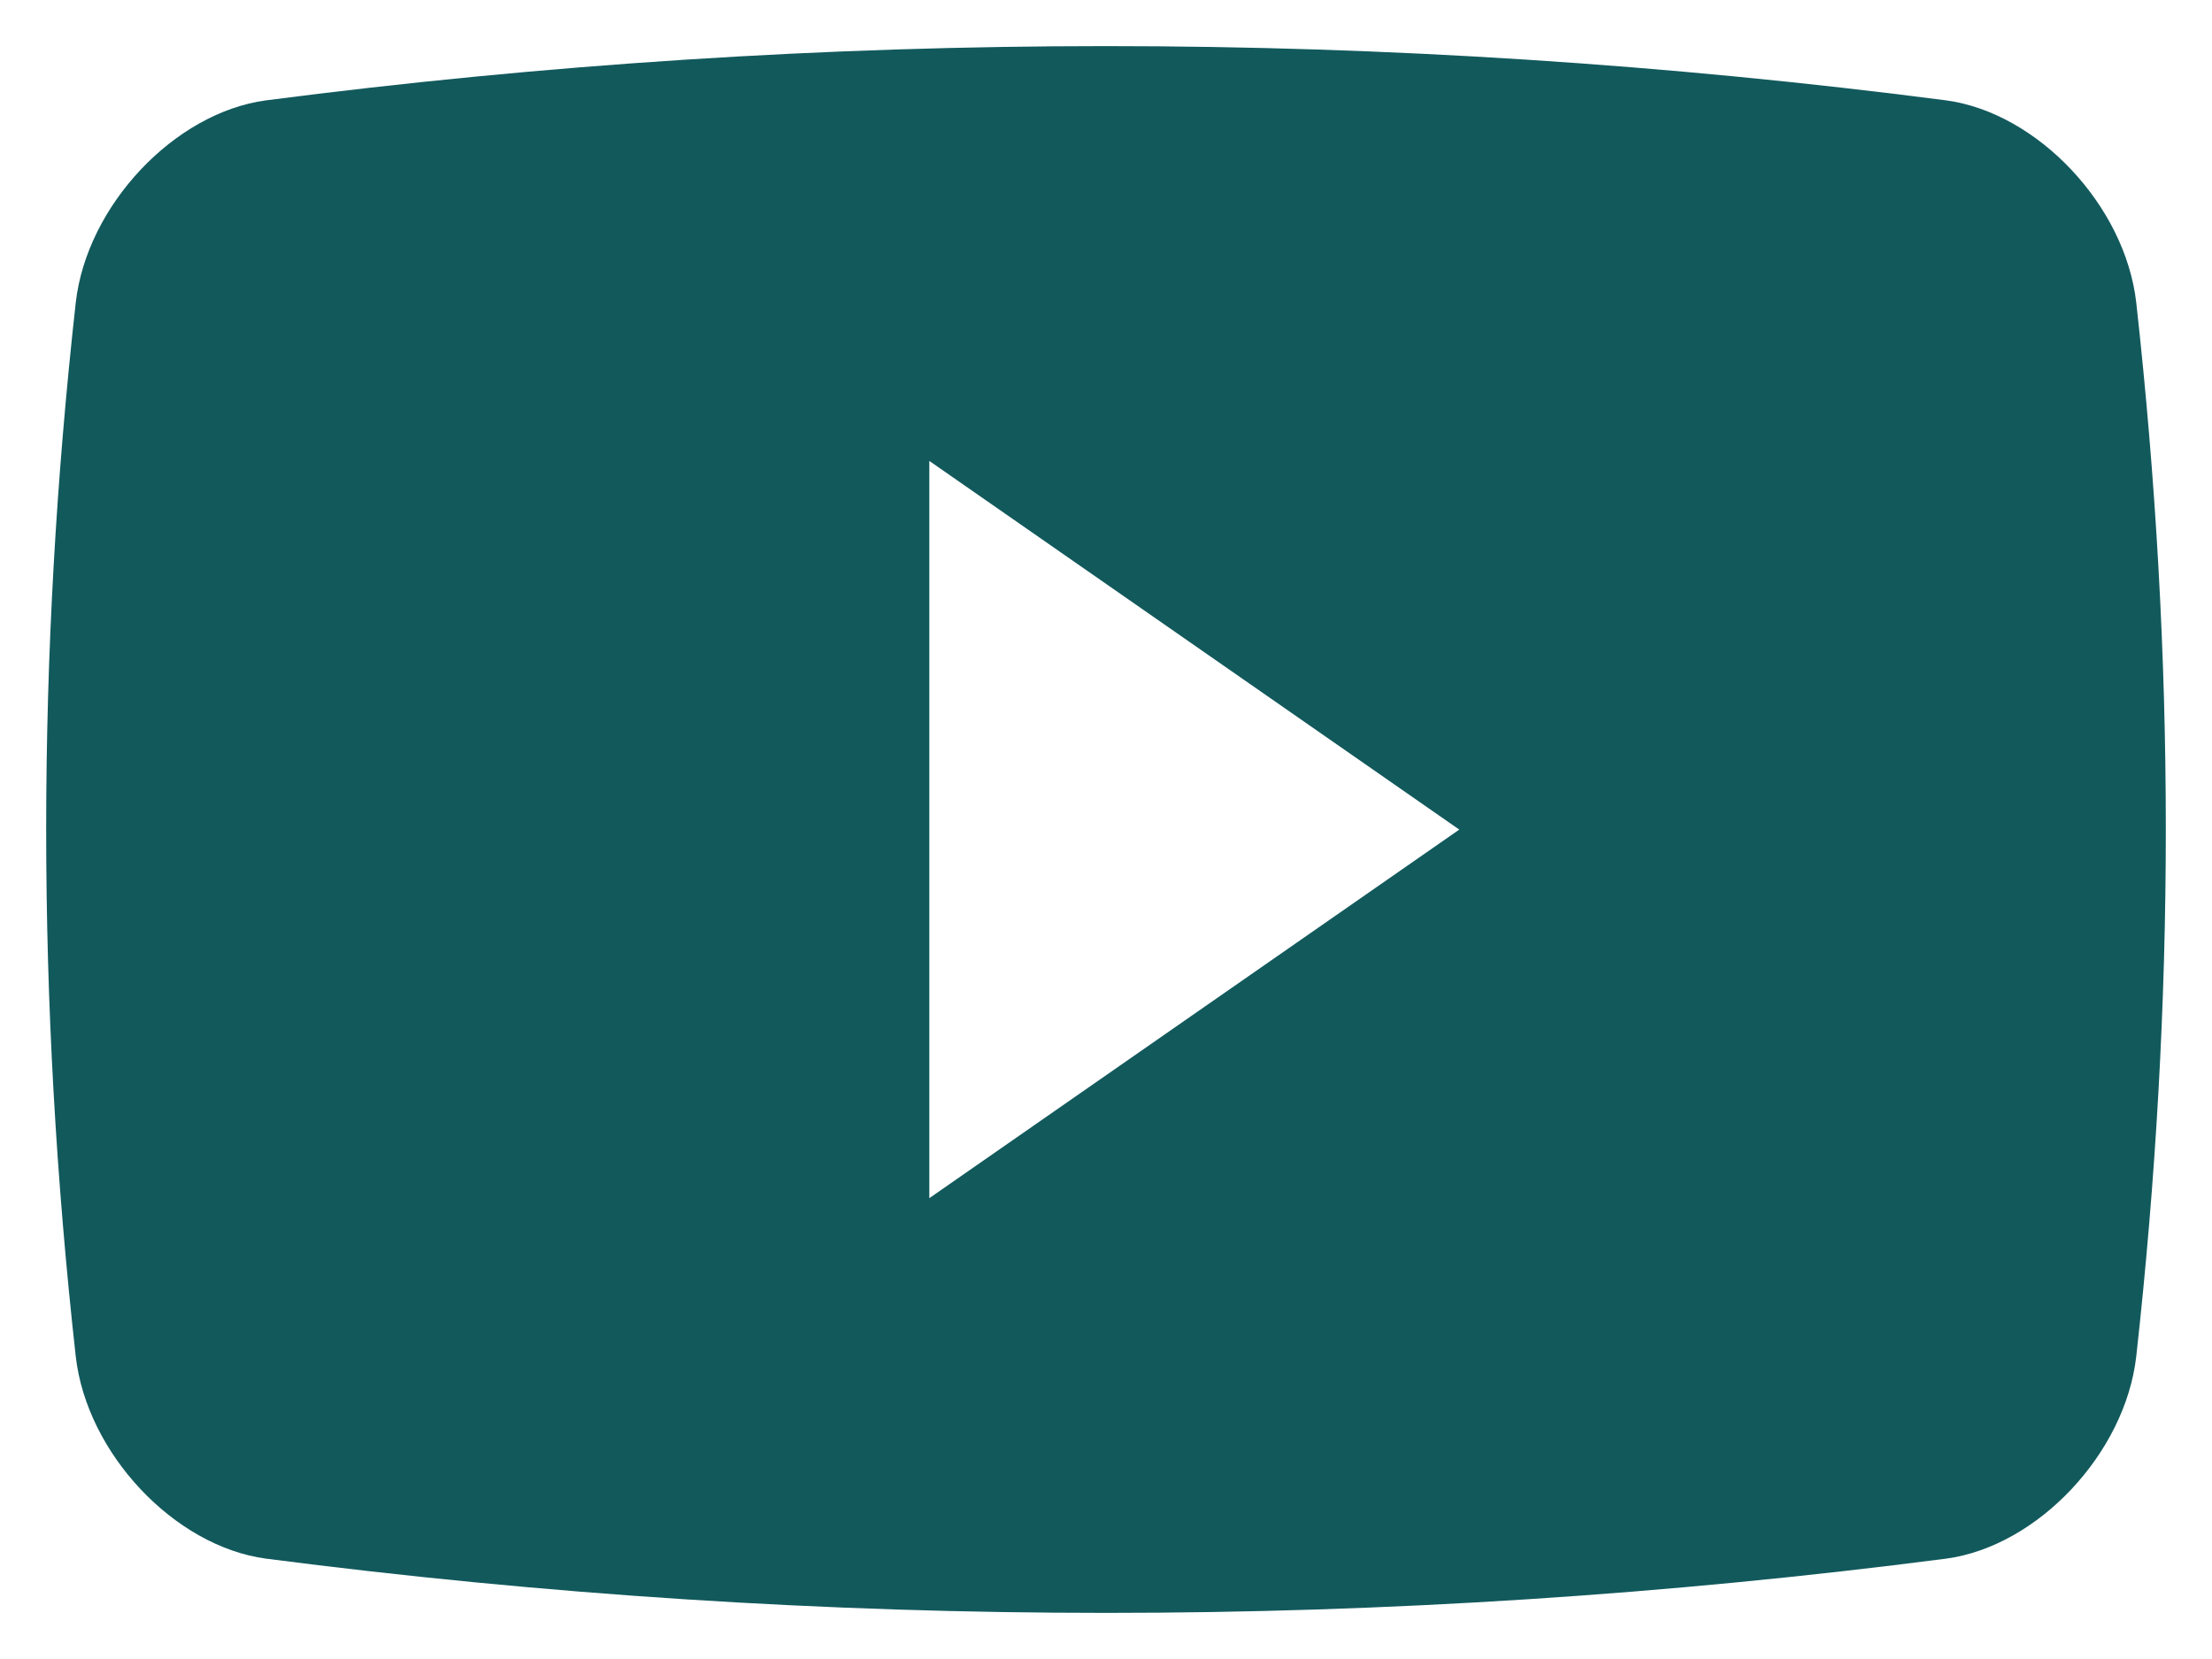 <svg width="24" height="18" viewBox="0 0 24 18" fill="none" xmlns="http://www.w3.org/2000/svg">
<path d="M23.178 3.282C23.058 2.231 22.109 1.224 21.116 1.089C15.061 0.304 8.938 0.304 2.885 1.089C1.891 1.223 0.942 2.231 0.822 3.282C0.394 7.133 0.394 10.867 0.822 14.718C0.942 15.769 1.891 16.777 2.885 16.911C8.938 17.696 15.061 17.696 21.116 16.911C22.109 16.777 23.058 15.769 23.178 14.718C23.606 10.868 23.606 7.133 23.178 3.282ZM10.083 13V5.001L15.833 9.001L10.083 13Z" fill="#12595C"/>
</svg>
